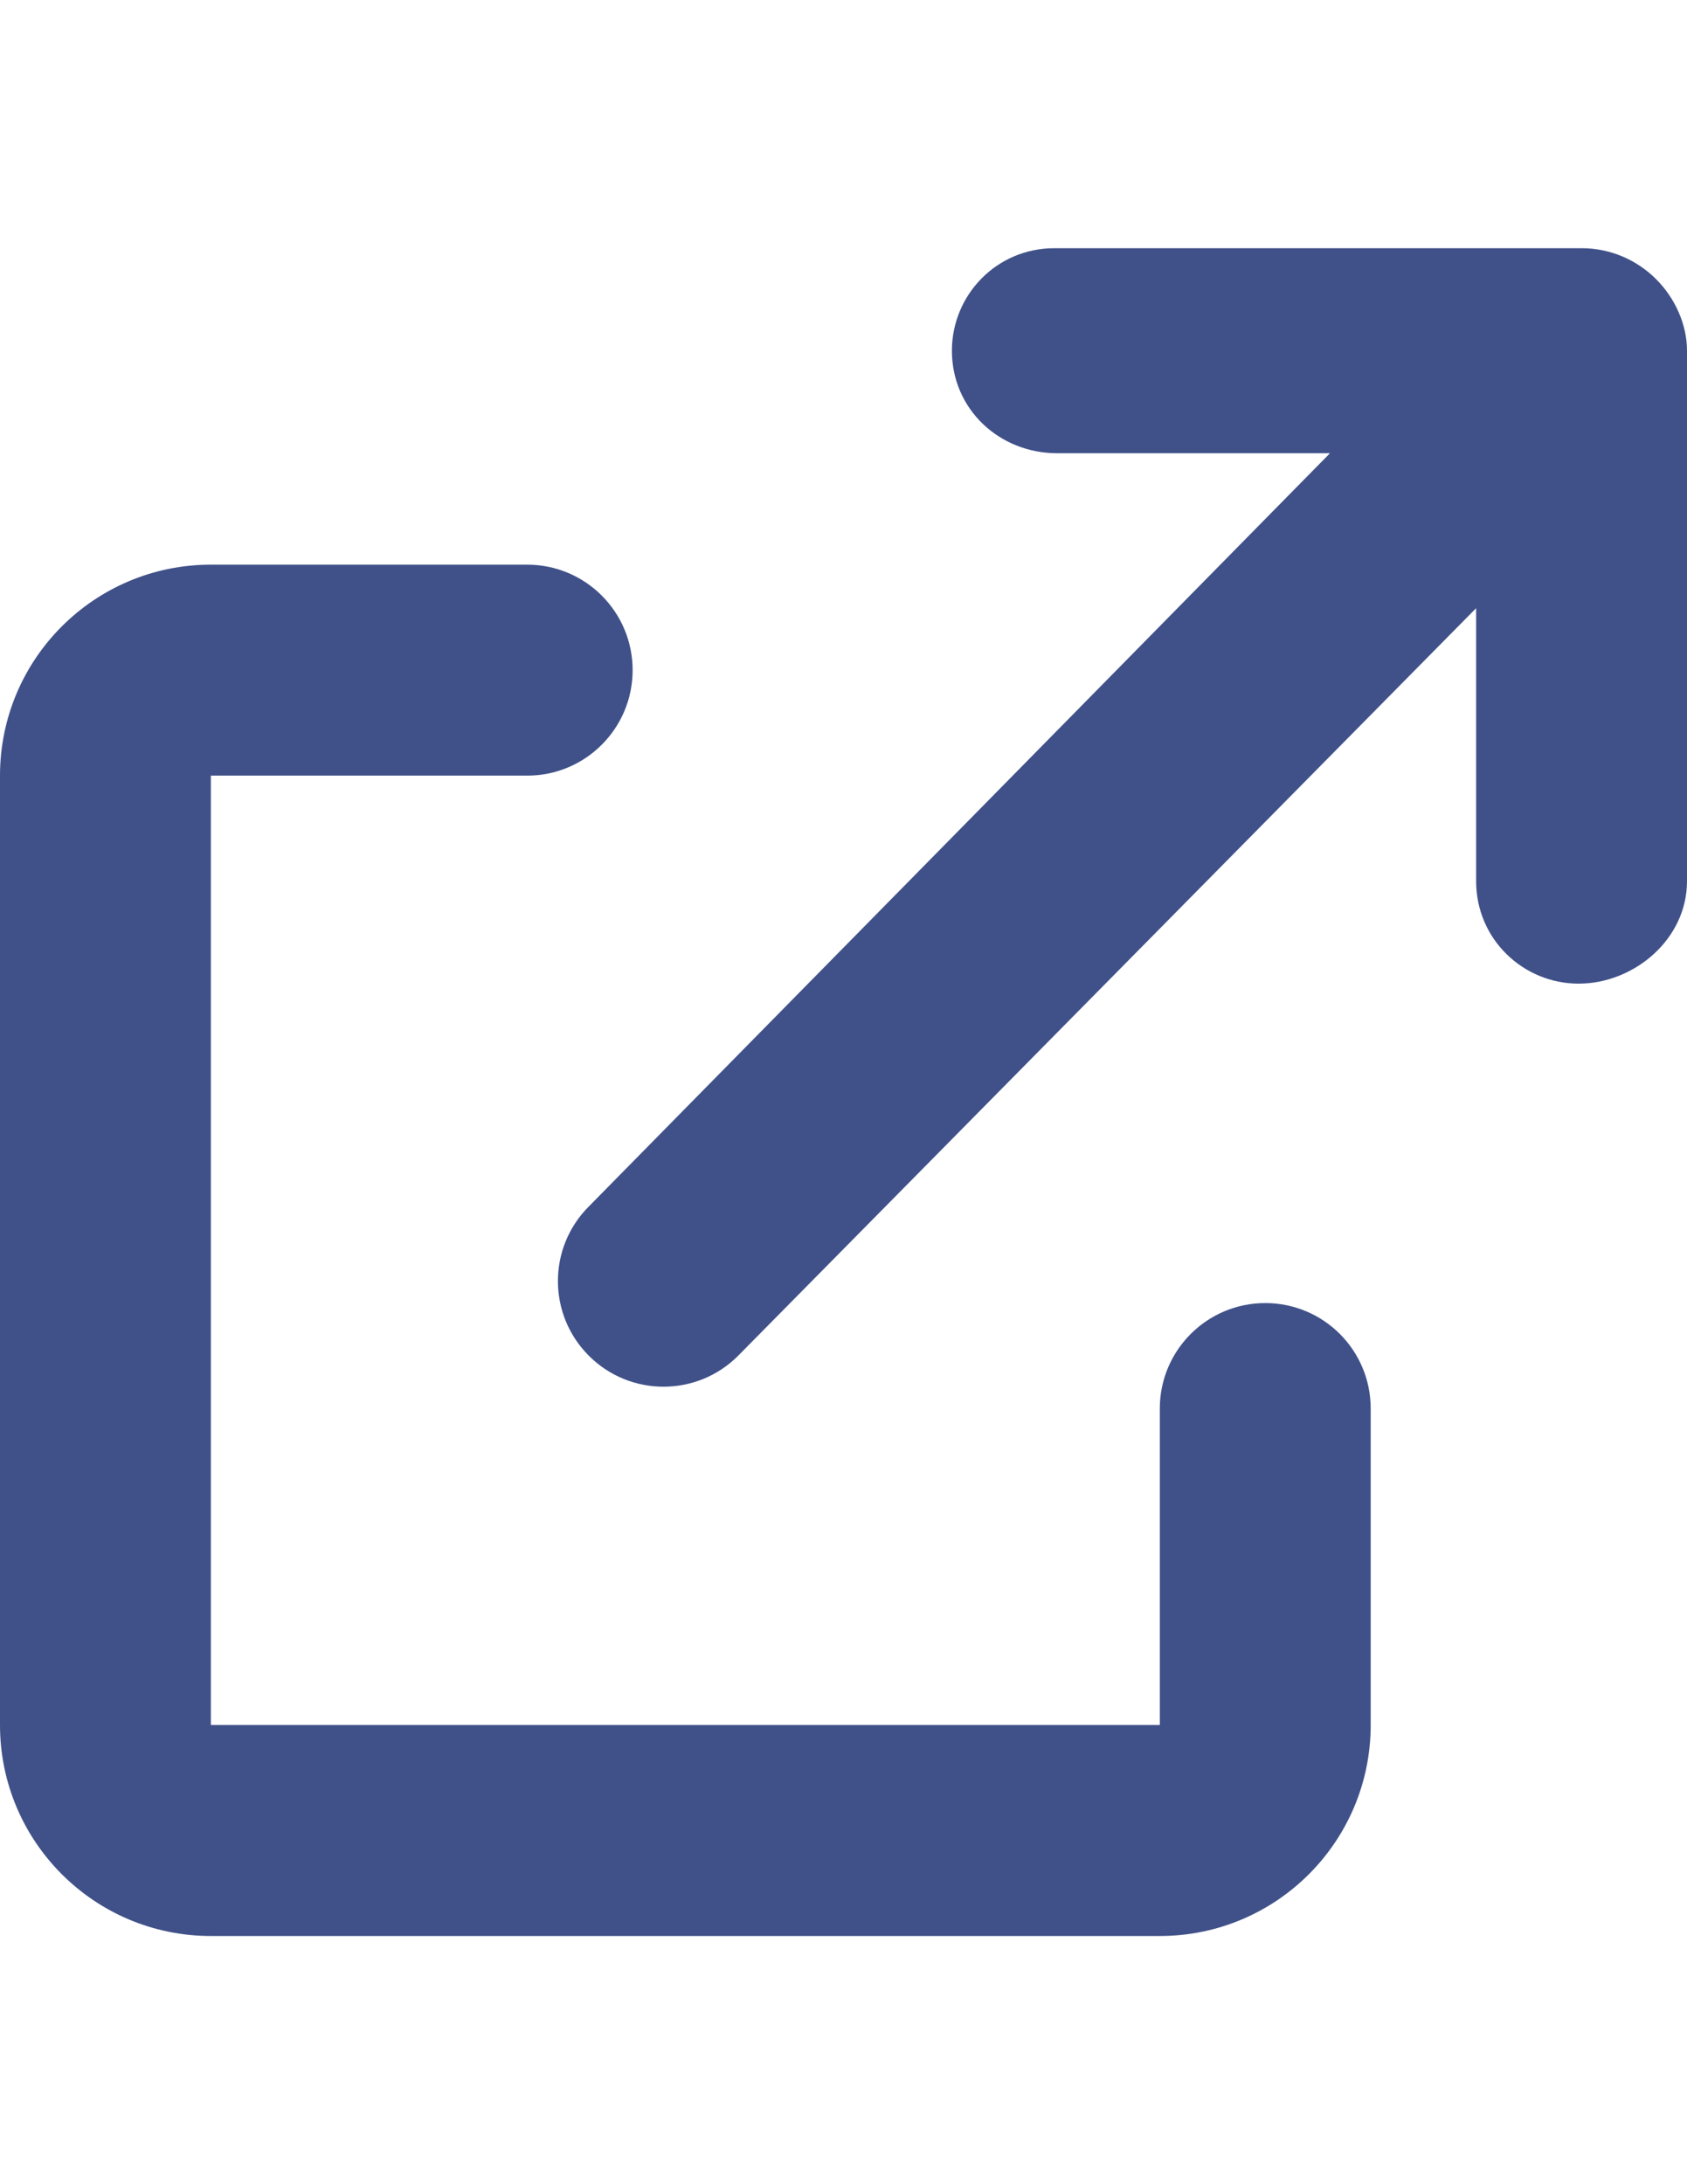 <?xml version="1.0" encoding="utf-8"?>
<!-- Generator: Adobe Illustrator 16.0.0, SVG Export Plug-In . SVG Version: 6.00 Build 0)  -->
<!DOCTYPE svg PUBLIC "-//W3C//DTD SVG 1.1//EN" "http://www.w3.org/Graphics/SVG/1.1/DTD/svg11.dtd">
<svg version="1.1" id="Layer_1" xmlns="http://www.w3.org/2000/svg" xmlns:xlink="http://www.w3.org/1999/xlink" x="0px" y="0px"
	 width="612px" height="792px" viewBox="0 0 612 792" enable-background="new 0 0 612 792" xml:space="preserve">
<path fill="#405189" d="M459,472.5c-21.121,0-38.25,17.129-38.25,38.25V625.5H76.5V281.25h114.75c21.121,0,38.25-17.117,38.25-38.25
	s-17.129-38.25-38.25-38.25H76.5c-42.254,0-76.5,34.246-76.5,76.5V625.5C0,667.742,34.246,702,76.5,702h344.25
	c42.254,0,76.5-34.258,76.5-76.5V510.75C497.25,489.593,480.157,472.5,459,472.5z M600.764,101.196
	C593.831,94.277,584.269,90,573.75,90H382.5c-21.121,0-37.174,17.117-37.174,37.174c0,21.121,17.116,37.174,38.237,37.174h98.912
	L213.603,437.478c-14.941,14.941-14.941,39.158,0,54.1c14.941,14.989,39.206,14.989,54.147,0.048L535.5,220.528V319.5
	c0,21.121,17.129,37.174,37.174,37.174c20.046,0,39.326-16.017,39.326-37.174V127.174C612,117.684,607.697,108.121,600.764,101.196z
	"/>
</svg>
